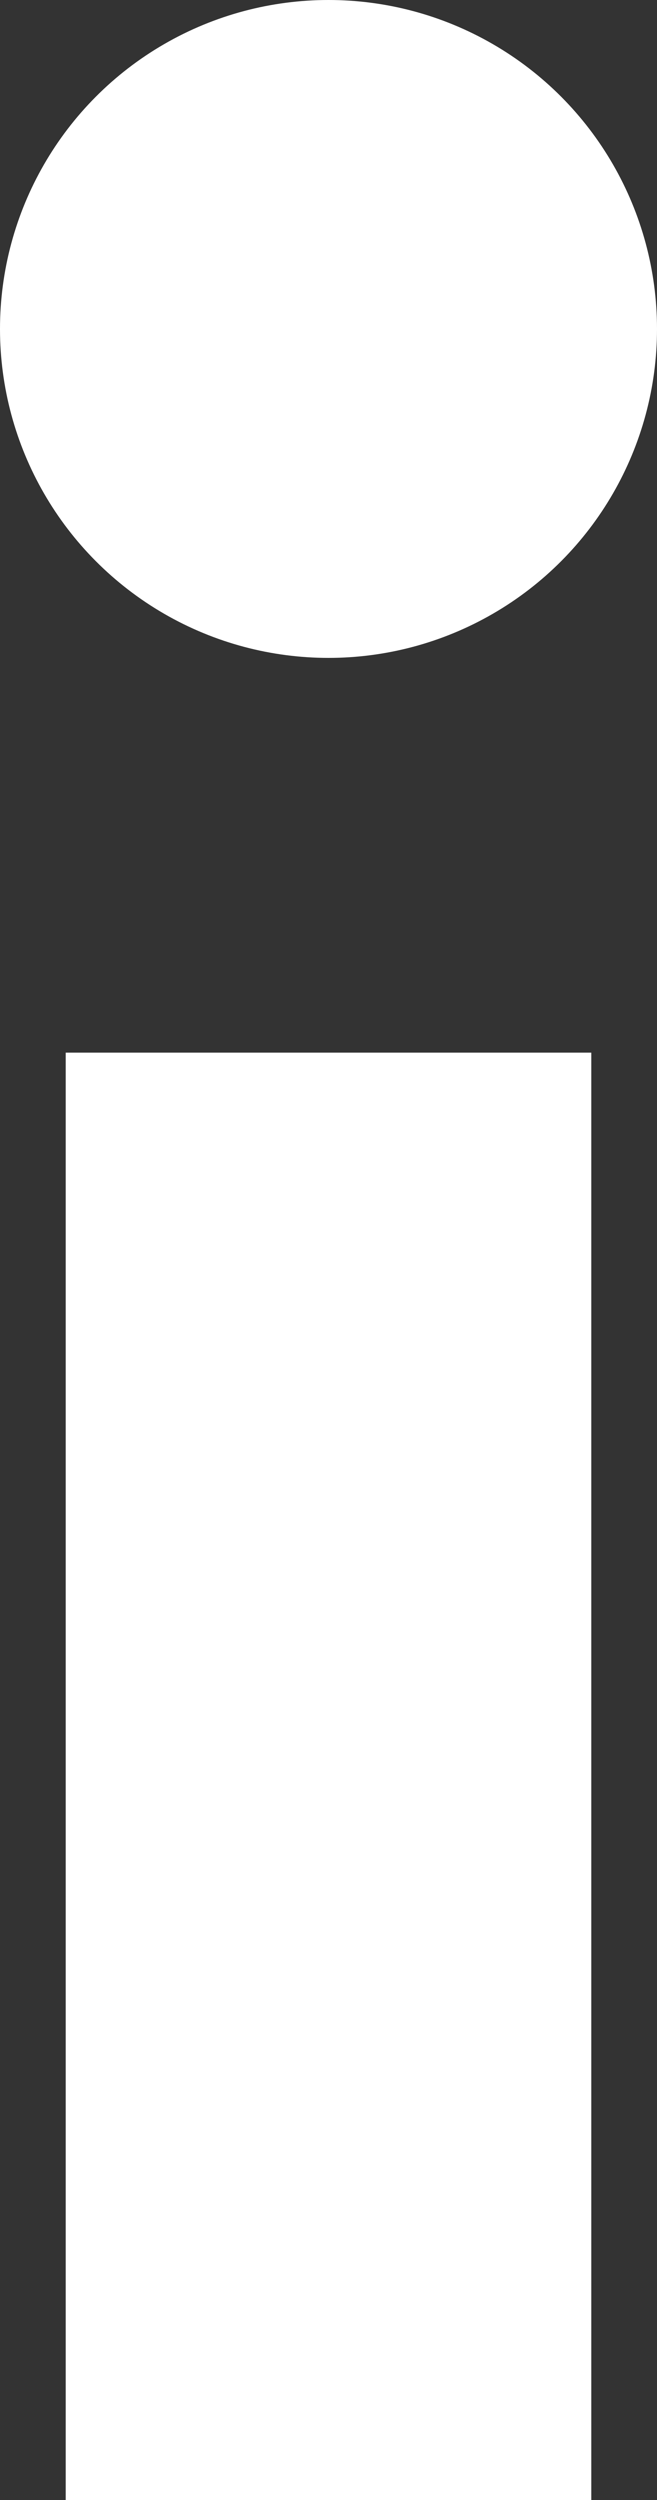 <?xml version="1.0" encoding="UTF-8"?>
<svg width="5px" height="19px" viewBox="0 0 5 19" version="1.1" xmlns="http://www.w3.org/2000/svg" xmlns:xlink="http://www.w3.org/1999/xlink">
    <rect x="0" y="0" width="5" height="19" fill="#333333" stroke="none"/>
    <!-- Generator: Sketch 45.2 (43514) - http://www.bohemiancoding.com/sketch -->
    <title>Untitled</title>
    <desc>Created with Sketch.</desc>
    <defs></defs>
    <g id="Page-1" stroke="none" stroke-width="1" fill="none" fill-rule="evenodd">
        <rect id="Rectangle-path" fill="#FFFFFF" fill-rule="nonzero" x="0.5" y="8" width="4" height="11"></rect>
        <circle id="Oval" fill="#FFFFFF" fill-rule="nonzero" cx="2.5" cy="2.5" r="2.5"></circle>
    </g>
</svg>